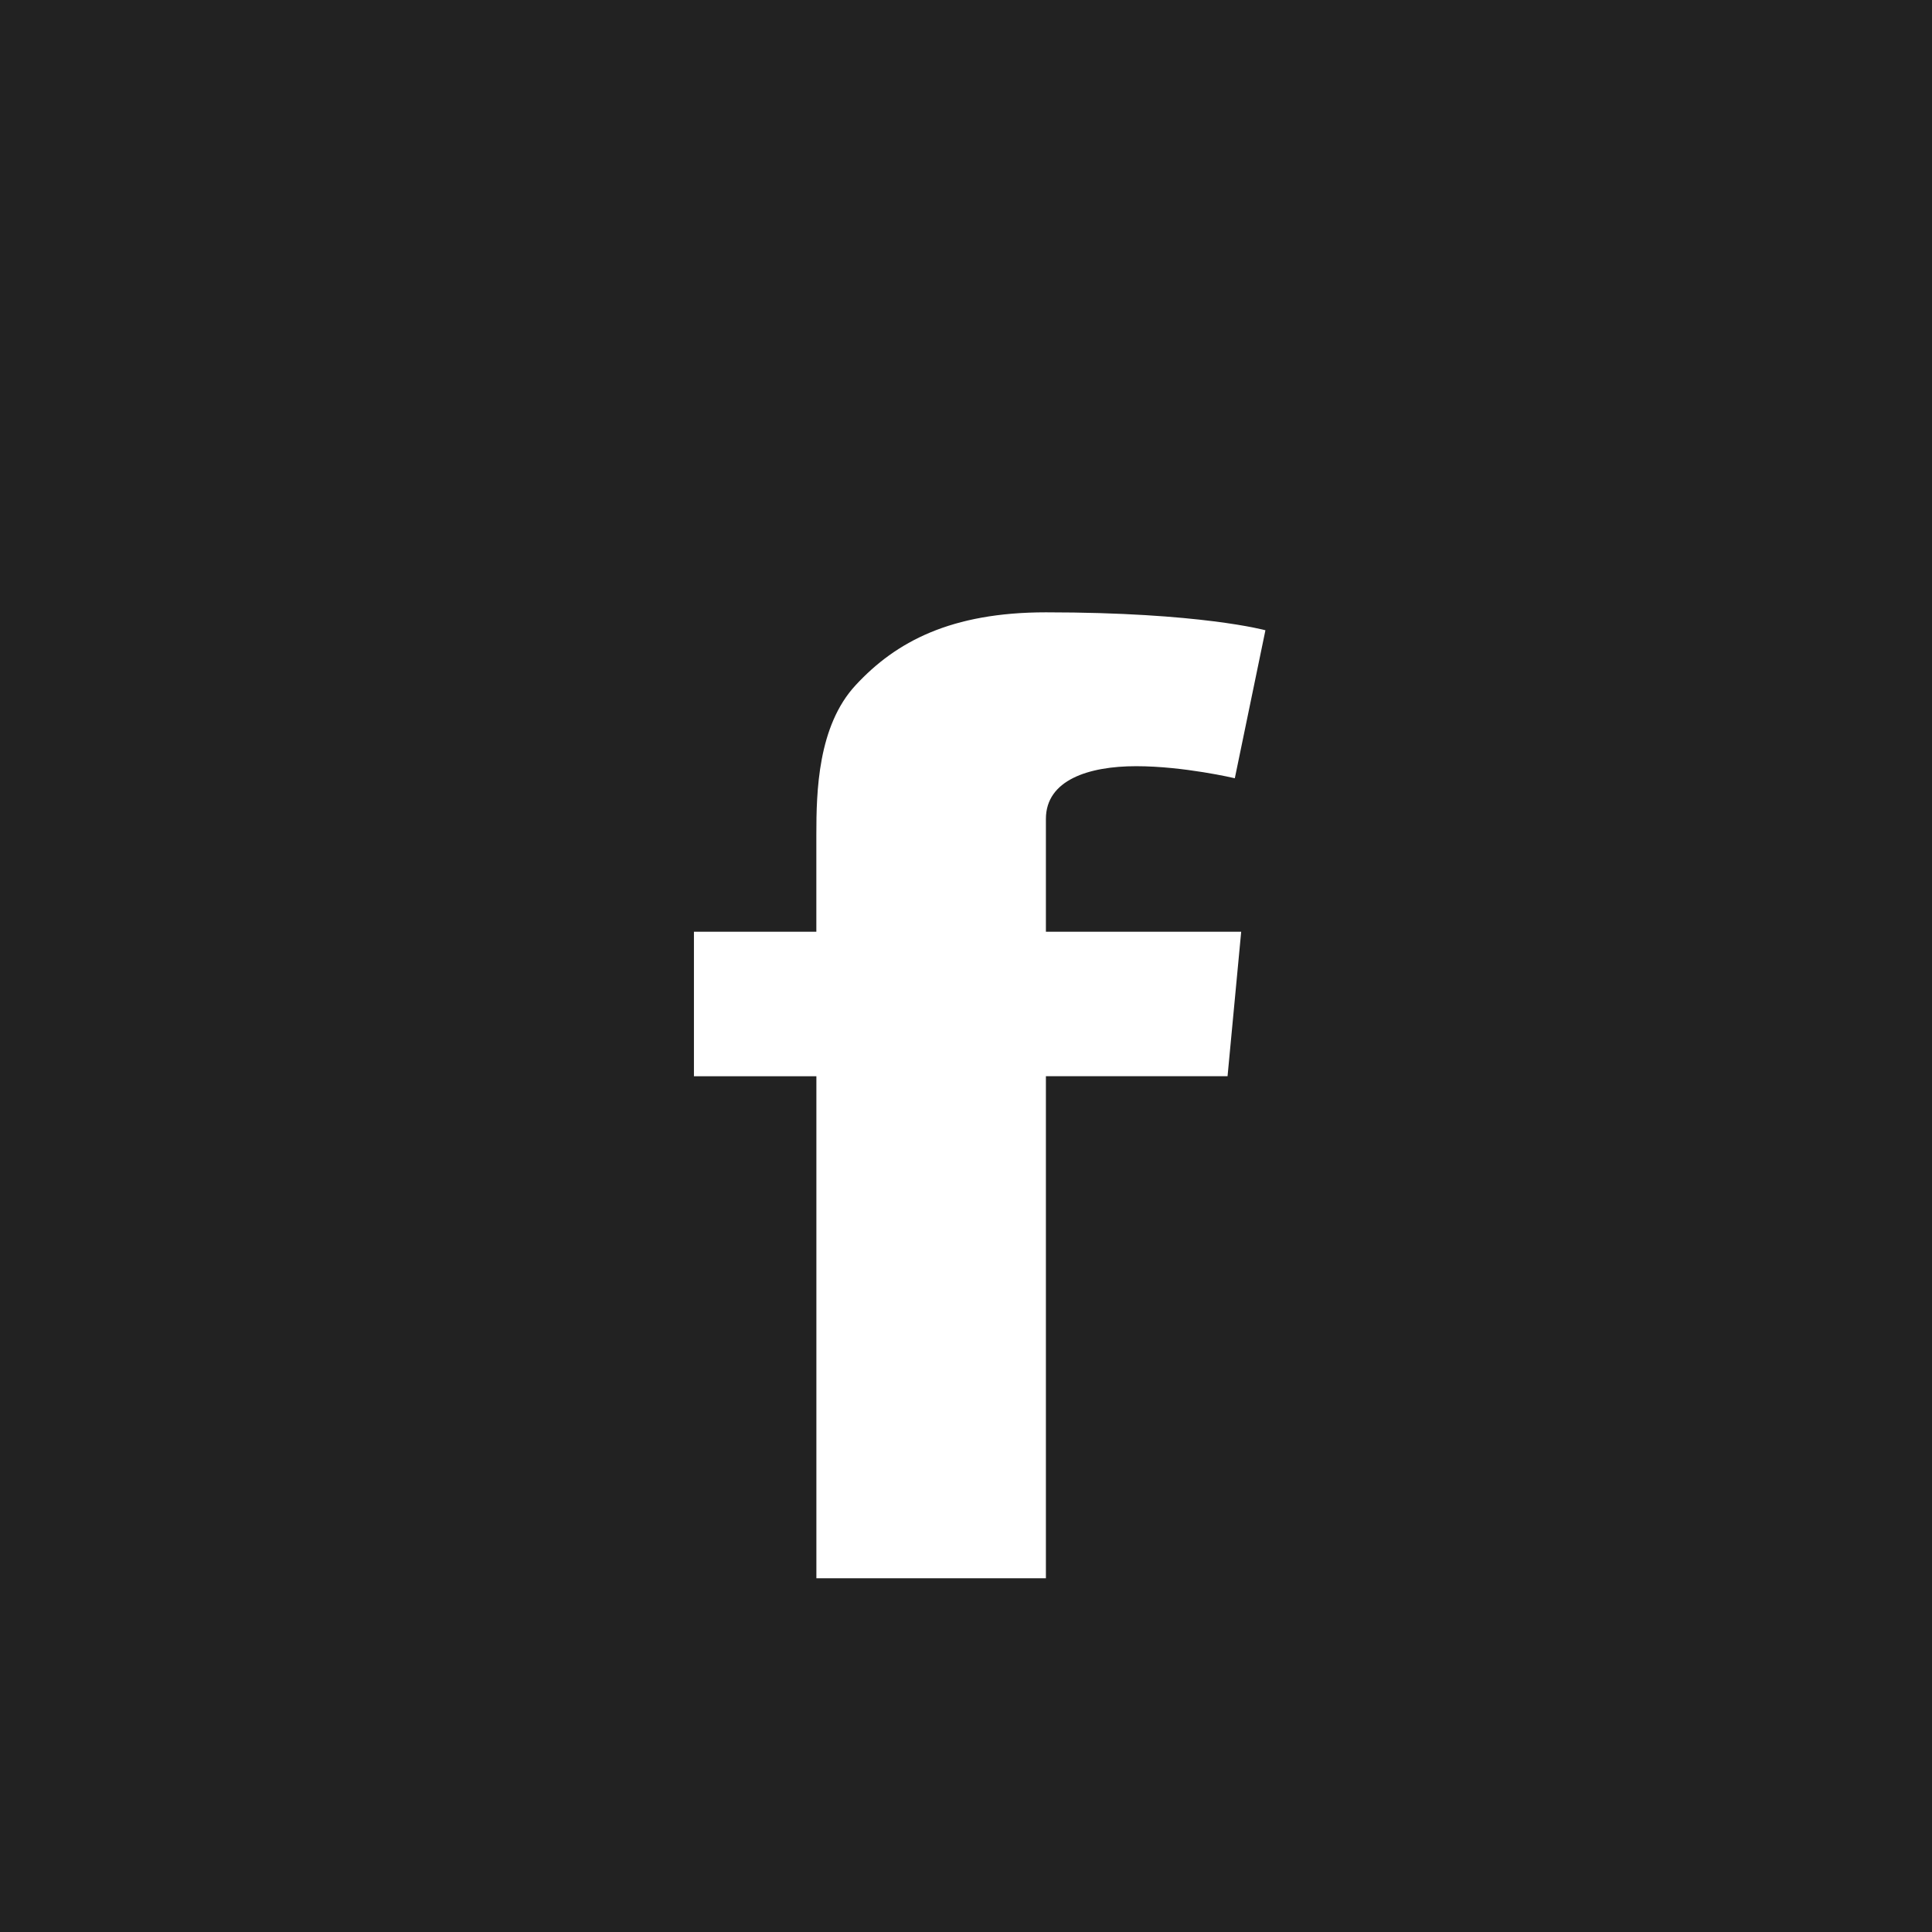 <?xml version="1.0" encoding="utf-8"?>
<!-- Generator: Adobe Illustrator 15.0.2, SVG Export Plug-In . SVG Version: 6.00 Build 0)  -->
<!DOCTYPE svg PUBLIC "-//W3C//DTD SVG 1.1//EN" "http://www.w3.org/Graphics/SVG/1.1/DTD/svg11.dtd">
<svg version="1.1" id="Слой_1" xmlns="http://www.w3.org/2000/svg" xmlns:xlink="http://www.w3.org/1999/xlink" x="0px" y="0px"
	 width="50px" height="50px" viewBox="0 0 50 50" enable-background="new 0 0 50 50" xml:space="preserve">
<polygon fill="#222222" points="50,0 0,0 0,50 50,50 50,0 "/>
<path fill="#FFFFFF" d="M17.958,24.114h3.169v-1.173v-1.149v-0.191c0-1.106,0.035-2.815,1.021-3.873
	c1.039-1.121,2.465-1.881,4.919-1.881c3.997,0,5.682,0.464,5.682,0.464l-0.792,3.83c0,0-1.32-0.312-2.553-0.312
	c-1.232,0-2.336,0.359-2.336,1.364v0.407v1.34v1.173h5.054l-0.353,3.739h-4.701v12.994h-5.94V27.853h-3.169V24.114L17.958,24.114z"
	/>
</svg>
